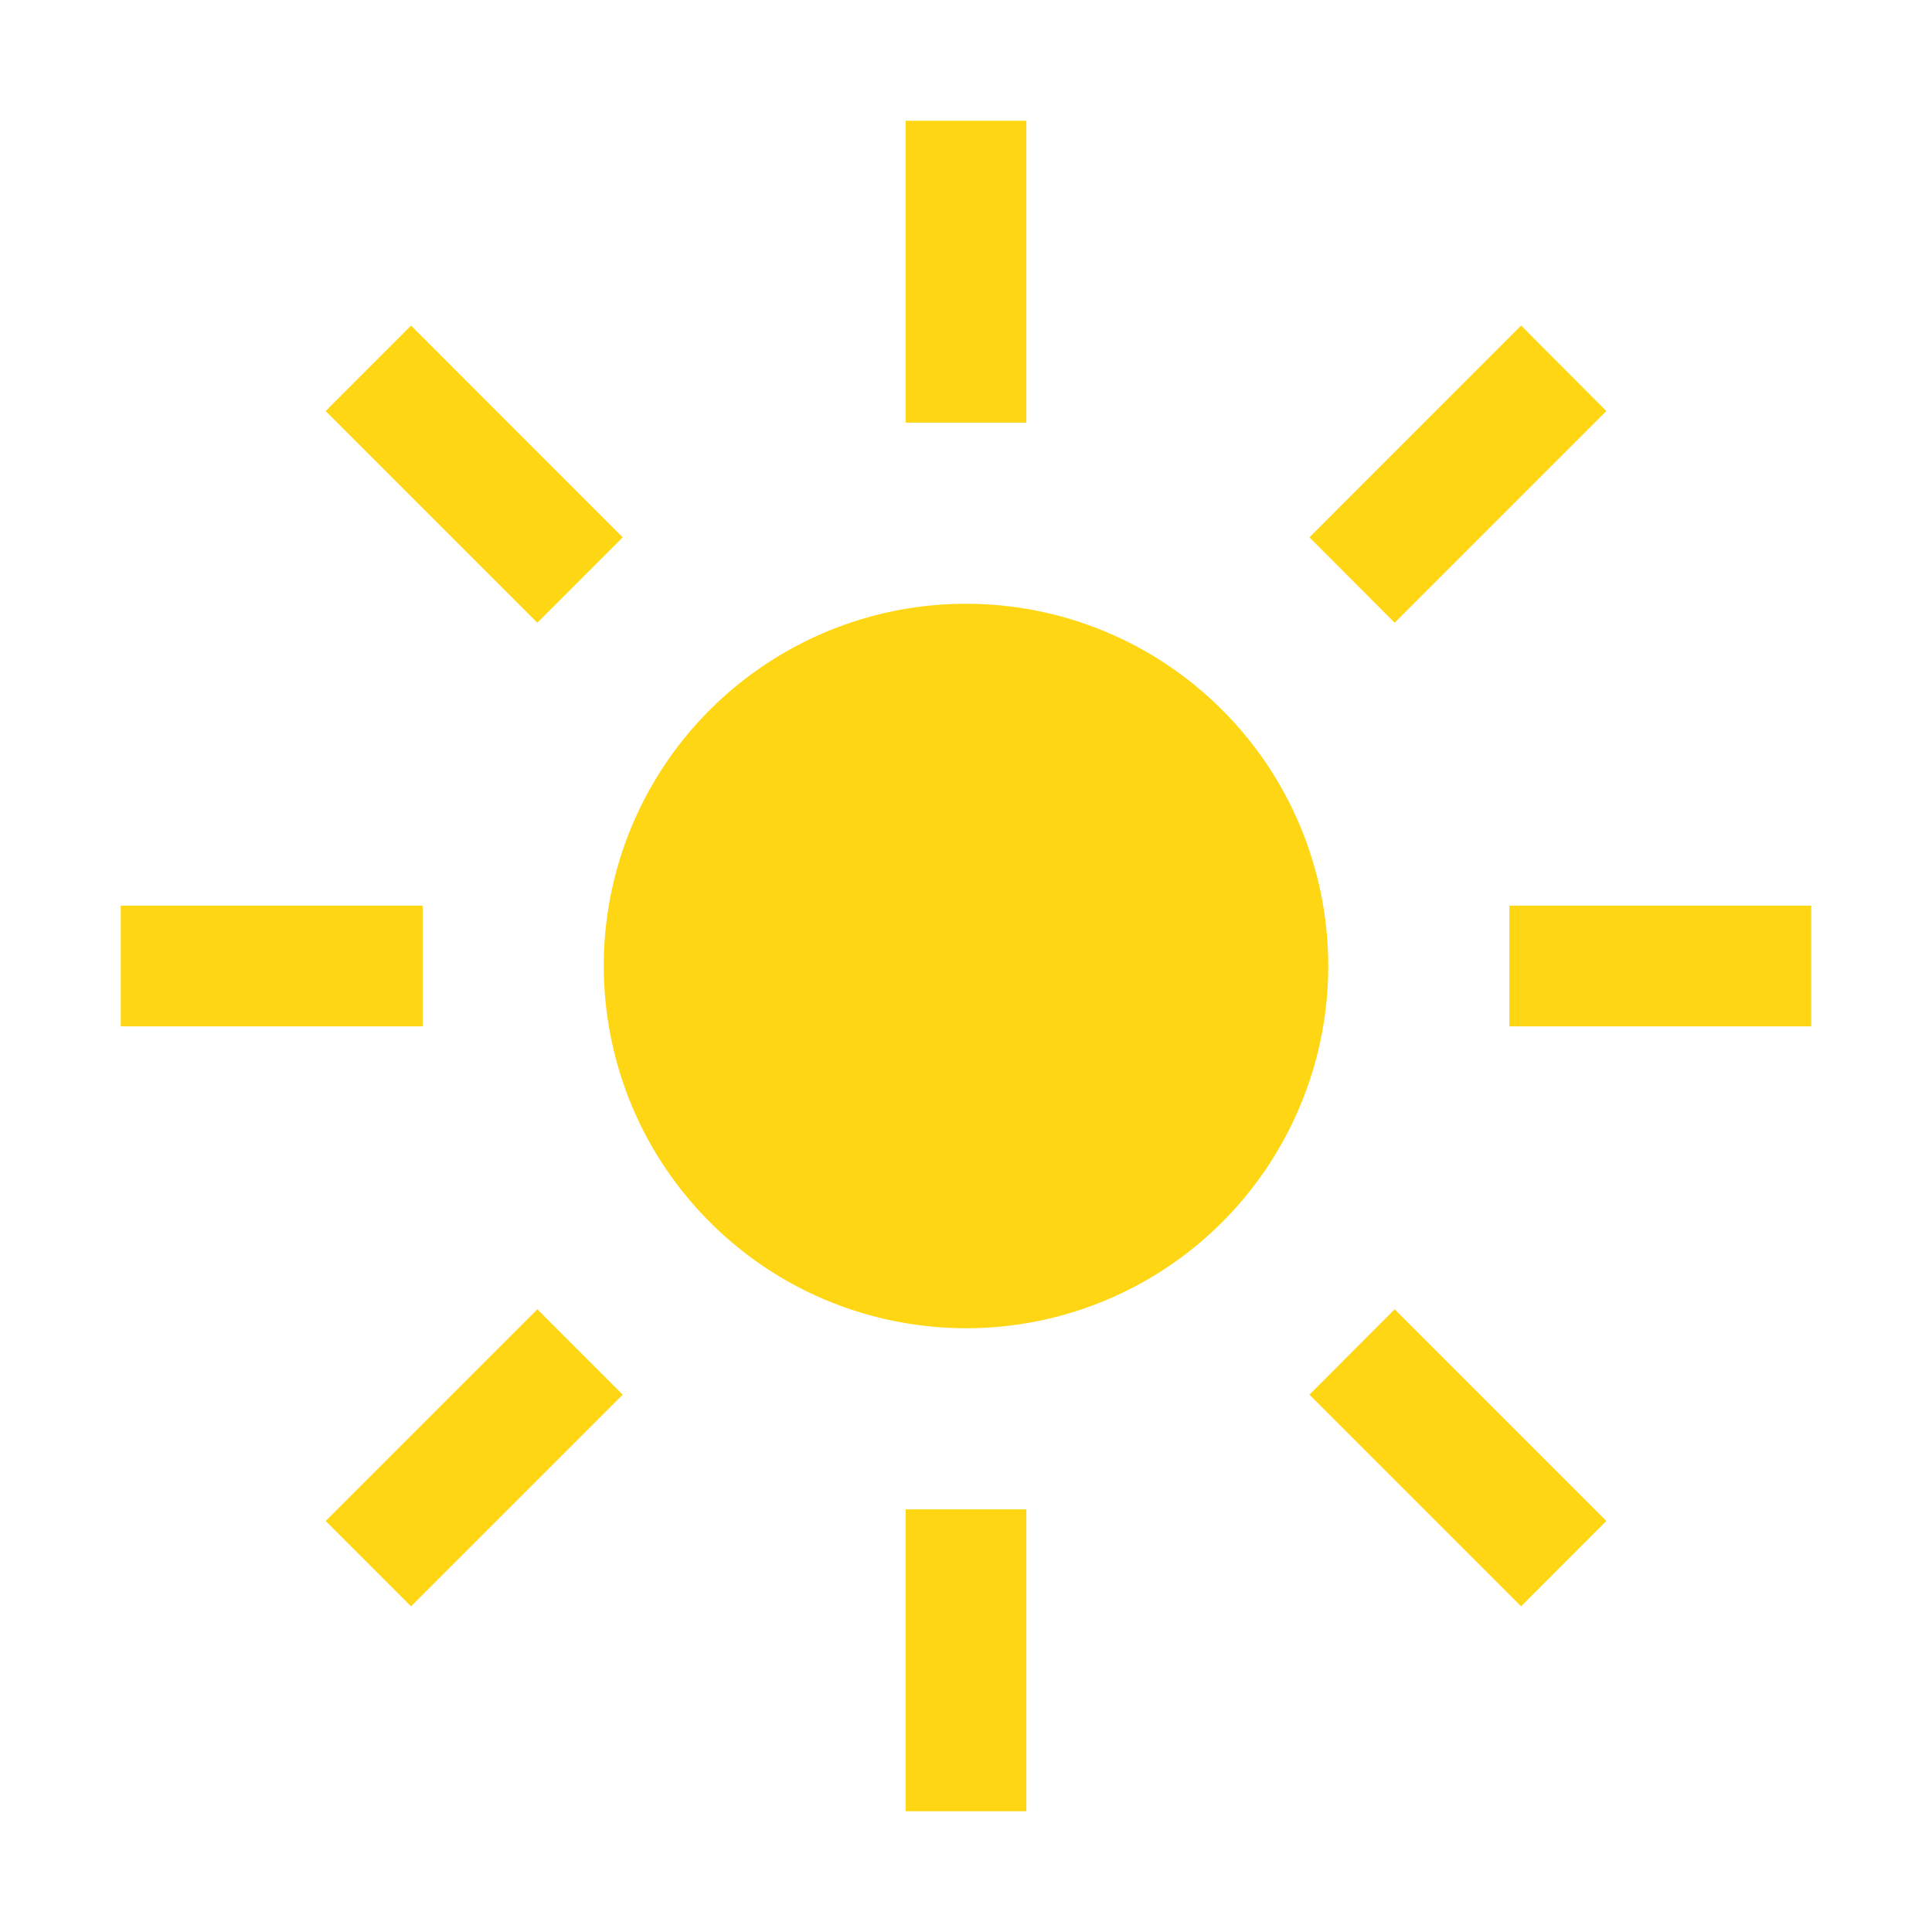 <svg width="16" height="16" viewBox="0 0 16 16" fill="none" xmlns="http://www.w3.org/2000/svg">
<path d="M7.5 1H8.5V3.5H7.5V1Z" fill="#FFD613"/>
<path d="M10.844 4.45L12.597 2.696L13.303 3.404L11.55 5.157L10.844 4.45Z" fill="#FFD613"/>
<path d="M12.5 7.5H15V8.5H12.5V7.5Z" fill="#FFD613"/>
<path d="M10.844 11.55L11.55 10.843L13.303 12.596L12.597 13.303L10.844 11.55Z" fill="#FFD613"/>
<path d="M7.5 12.5H8.5V15H7.5V12.5Z" fill="#FFD613"/>
<path d="M2.697 12.596L4.45 10.843L5.157 11.55L3.404 13.303L2.697 12.596Z" fill="#FFD613"/>
<path d="M1 7.5H3.5V8.5H1V7.5Z" fill="#FFD613"/>
<path d="M2.697 3.404L3.404 2.696L5.157 4.45L4.45 5.157L2.697 3.404Z" fill="#FFD613"/>
<path d="M8 5C7.407 5 6.827 5.176 6.333 5.506C5.84 5.835 5.455 6.304 5.228 6.852C5.001 7.4 4.942 8.003 5.058 8.585C5.173 9.167 5.459 9.702 5.879 10.121C6.298 10.541 6.833 10.827 7.415 10.942C7.997 11.058 8.6 10.999 9.148 10.772C9.696 10.545 10.165 10.16 10.494 9.667C10.824 9.173 11 8.593 11 8C11 7.204 10.684 6.441 10.121 5.879C9.559 5.316 8.796 5 8 5Z" fill="#FFD613"/>
</svg>
